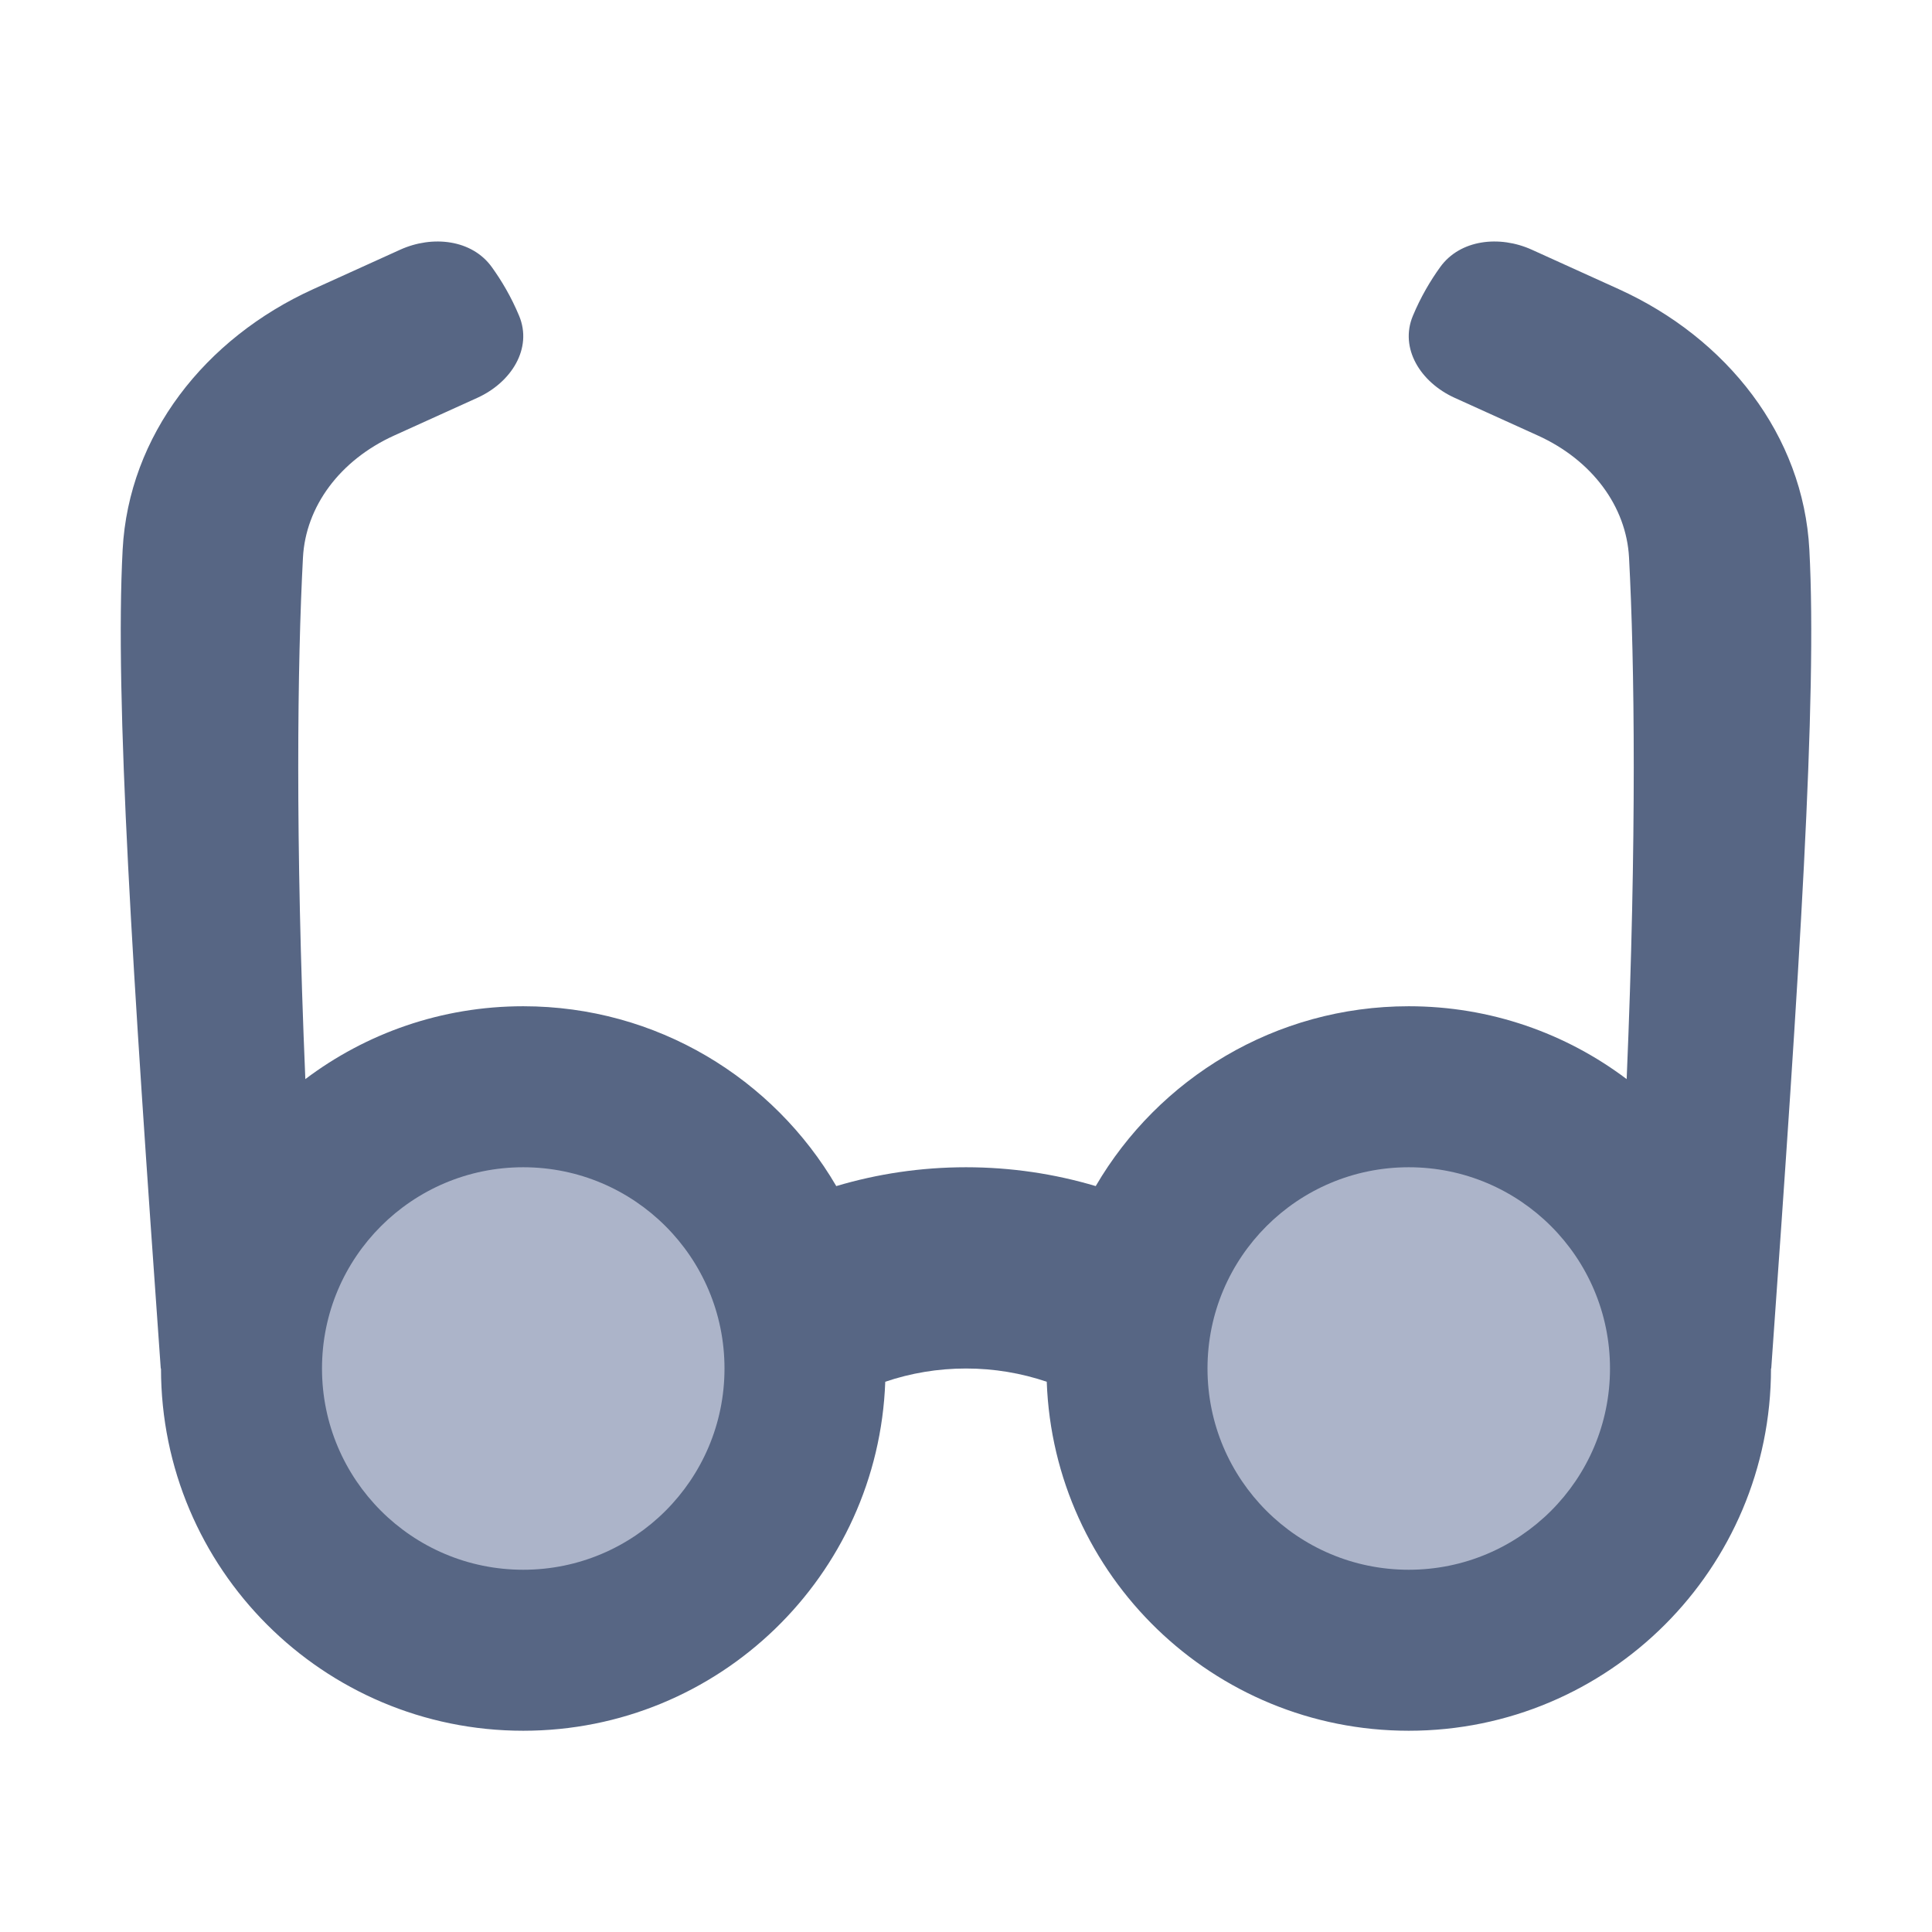 <!-- Copyright © Ewsgit 2022. -->
<!-- Licensed under the MIT License - https://ewsgit.github.io/devdash/copyright -->

<svg xmlns="http://www.w3.org/2000/svg" width="48" height="48" fill="none" viewBox="0 0 48 48"><path fill="#576684" d="M7.788 7.181L9.94 6.205C10.746 5.839 11.726 5.951 12.219 6.636C12.457 6.966 12.7 7.372 12.898 7.848C13.233 8.654 12.709 9.498 11.859 9.884L9.794 10.82C8.44 11.434 7.594 12.587 7.527 13.852C7.389 16.453 7.333 20.825 7.586 26.81C9.092 25.674 10.967 25 13 25C16.318 25 19.217 26.796 20.777 29.468C21.798 29.164 22.88 29 24 29C25.12 29 26.202 29.164 27.223 29.468C28.783 26.796 31.682 25 35 25C37.032 25 38.908 25.674 40.414 26.81C40.667 20.825 40.611 16.453 40.473 13.852C40.406 12.587 39.56 11.434 38.206 10.82L36.141 9.884C35.291 9.498 34.767 8.654 35.102 7.848C35.3 7.372 35.543 6.966 35.781 6.636C36.274 5.951 37.254 5.839 38.06 6.205L40.212 7.181C42.91 8.404 44.803 10.817 44.953 13.656C45.15 17.363 44.71 24.104 44.006 34H44C44 38.971 39.971 43 35 43C30.14 43 26.179 39.147 26.006 34.329C25.376 34.116 24.702 34 24 34C23.298 34 22.624 34.116 21.994 34.329C21.821 39.147 17.86 43 13 43C8.029 43 4 38.971 4 34H3.994C3.29 24.104 2.851 17.363 3.047 13.656C3.198 10.817 5.09 8.404 7.788 7.181Z"/><circle cx="13" cy="34" r="5" fill="#ACB4C9"/><circle cx="35" cy="34" r="5" fill="#ACB4C9"/></svg>
